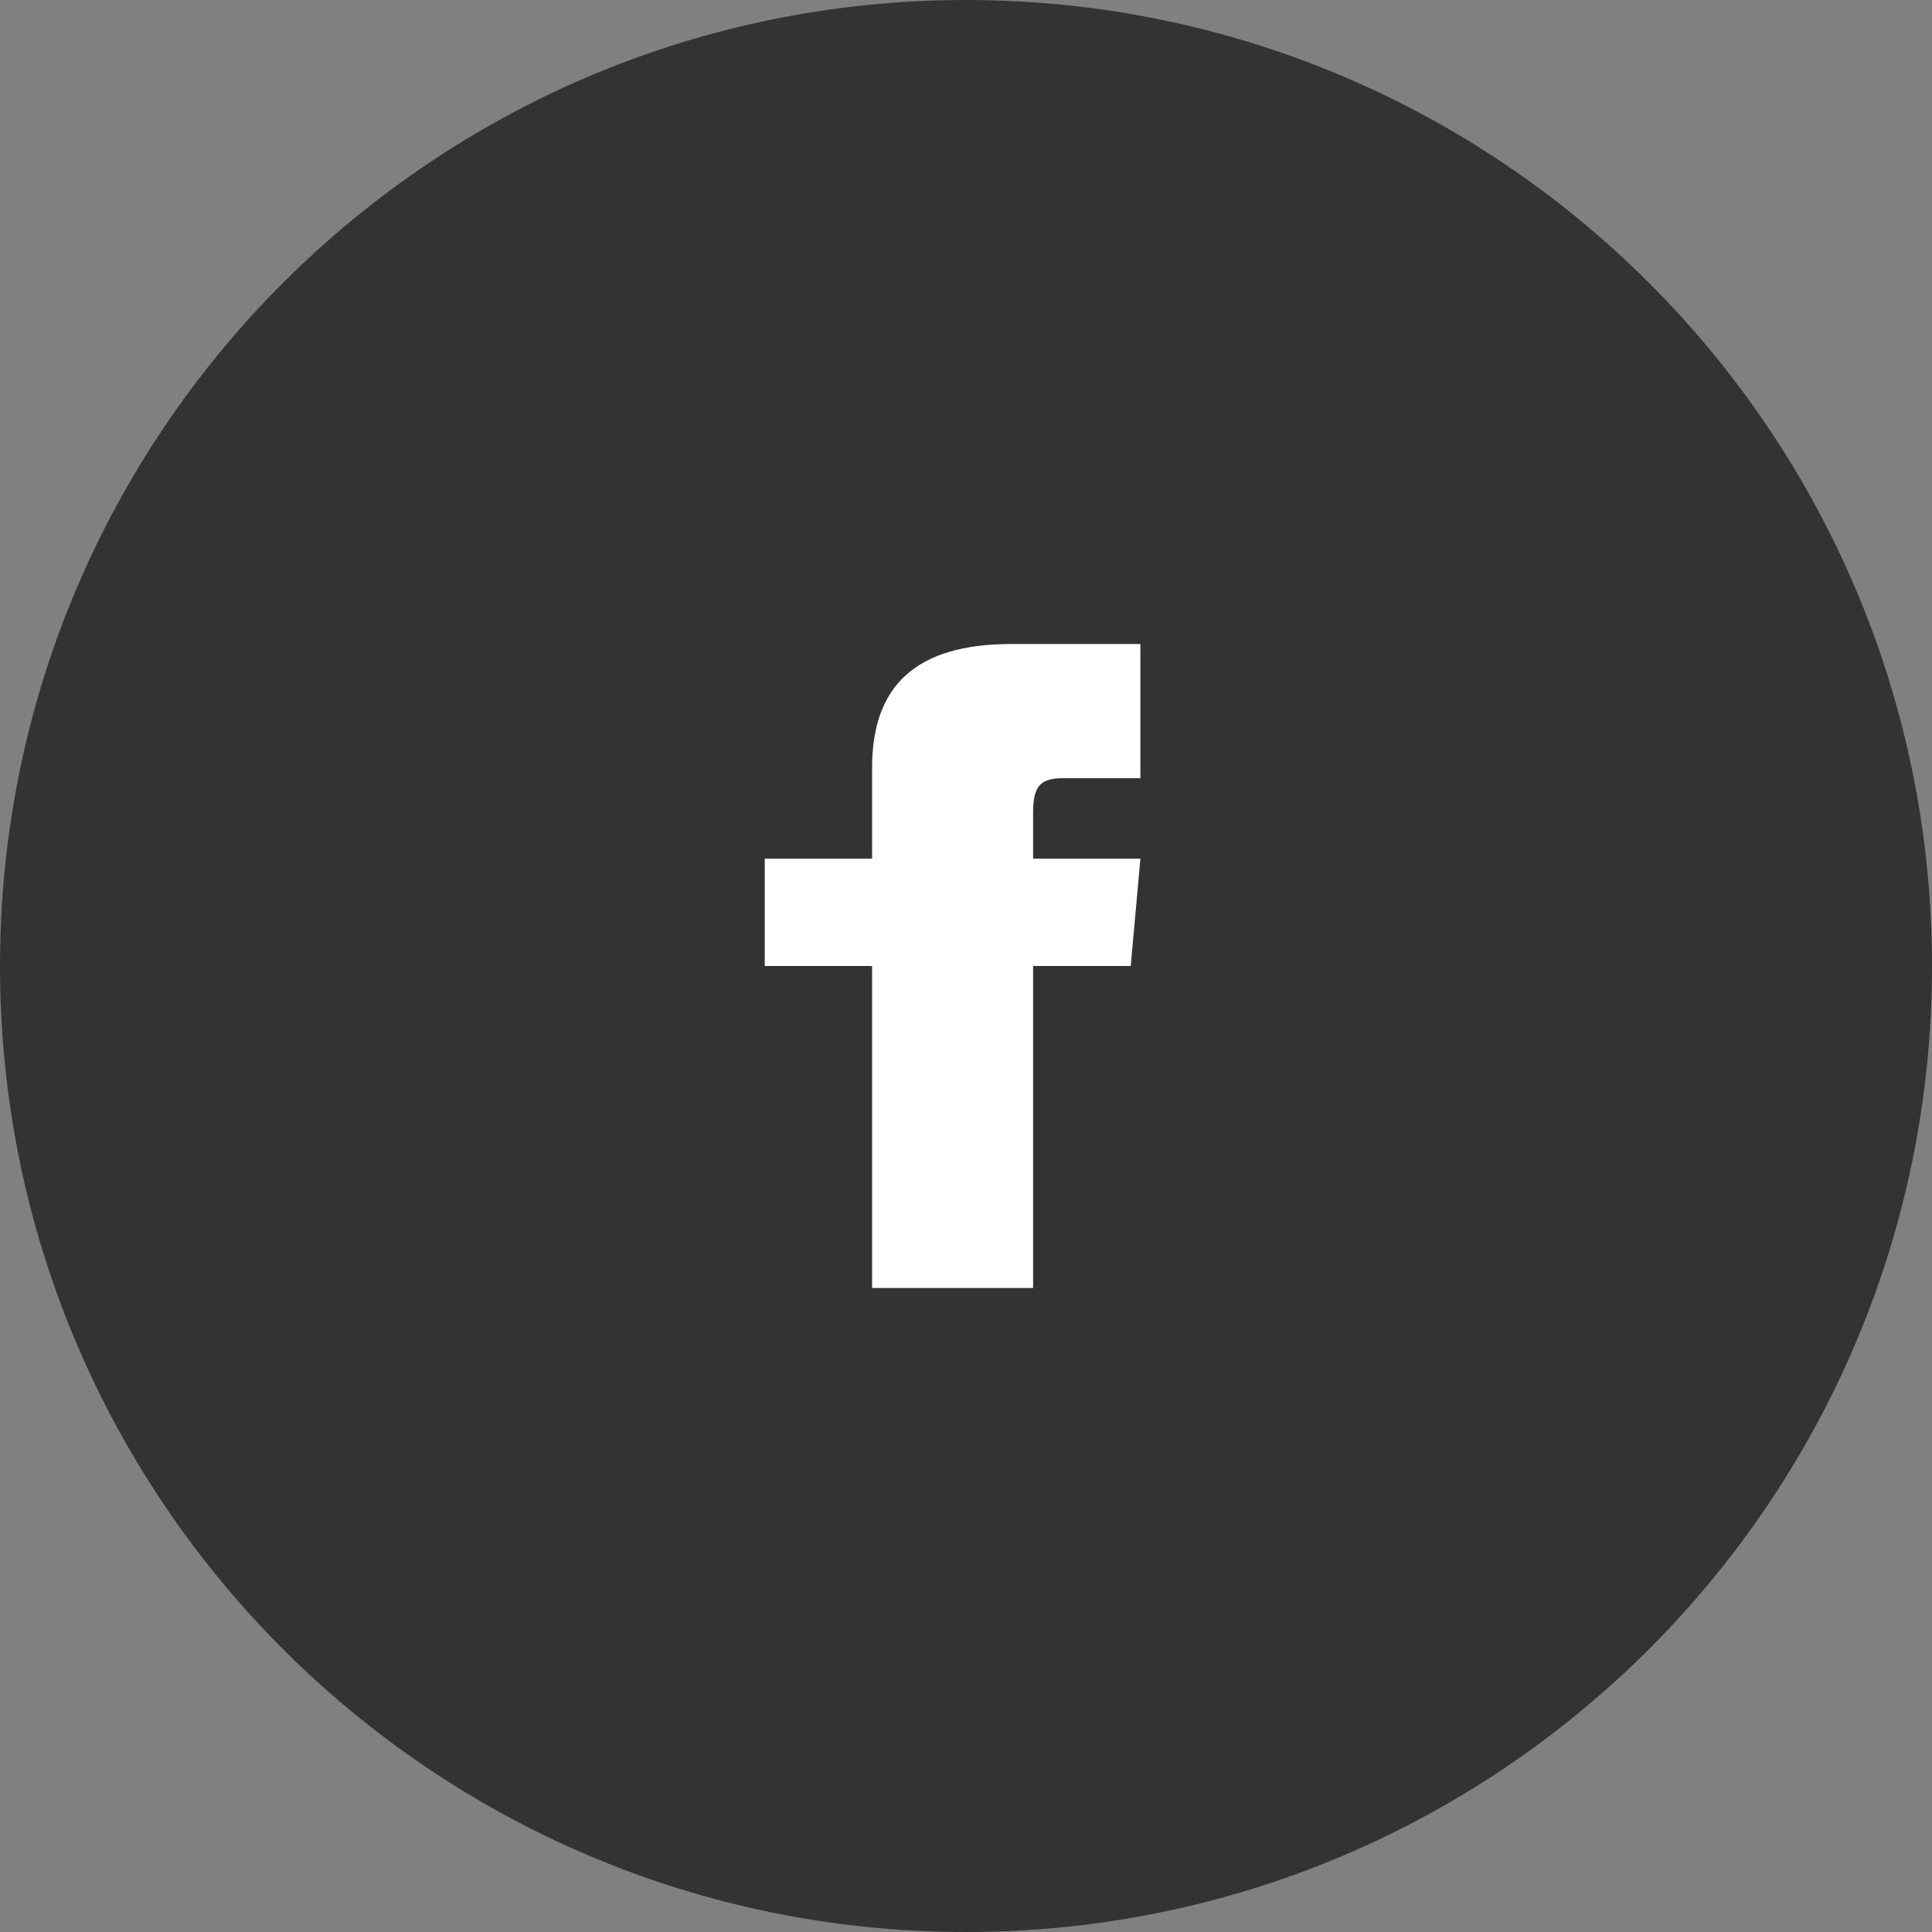 <svg width="48" height="48" viewBox="0 0 48 48" fill="none" xmlns="http://www.w3.org/2000/svg">
<rect x="0" y="0" width="48" height="48" fill="#808080" stroke="none"/>
<path d="M24 48C37.255 48 48 37.255 48 24C48 10.745 37.255 0 24 0C10.745 0 0 10.745 0 24C0 37.255 10.745 48 24 48Z" fill="#333"/>
<path d="M21.667 21.333H19V24H21.667V32H25.667V24H28.093L28.333 21.333H25.667V20.223C25.667 19.585 25.795 19.333 26.411 19.333H28.333V16H25.128C22.731 16 21.667 17.056 21.667 19.077V21.333Z" fill="white"/>
</svg>
